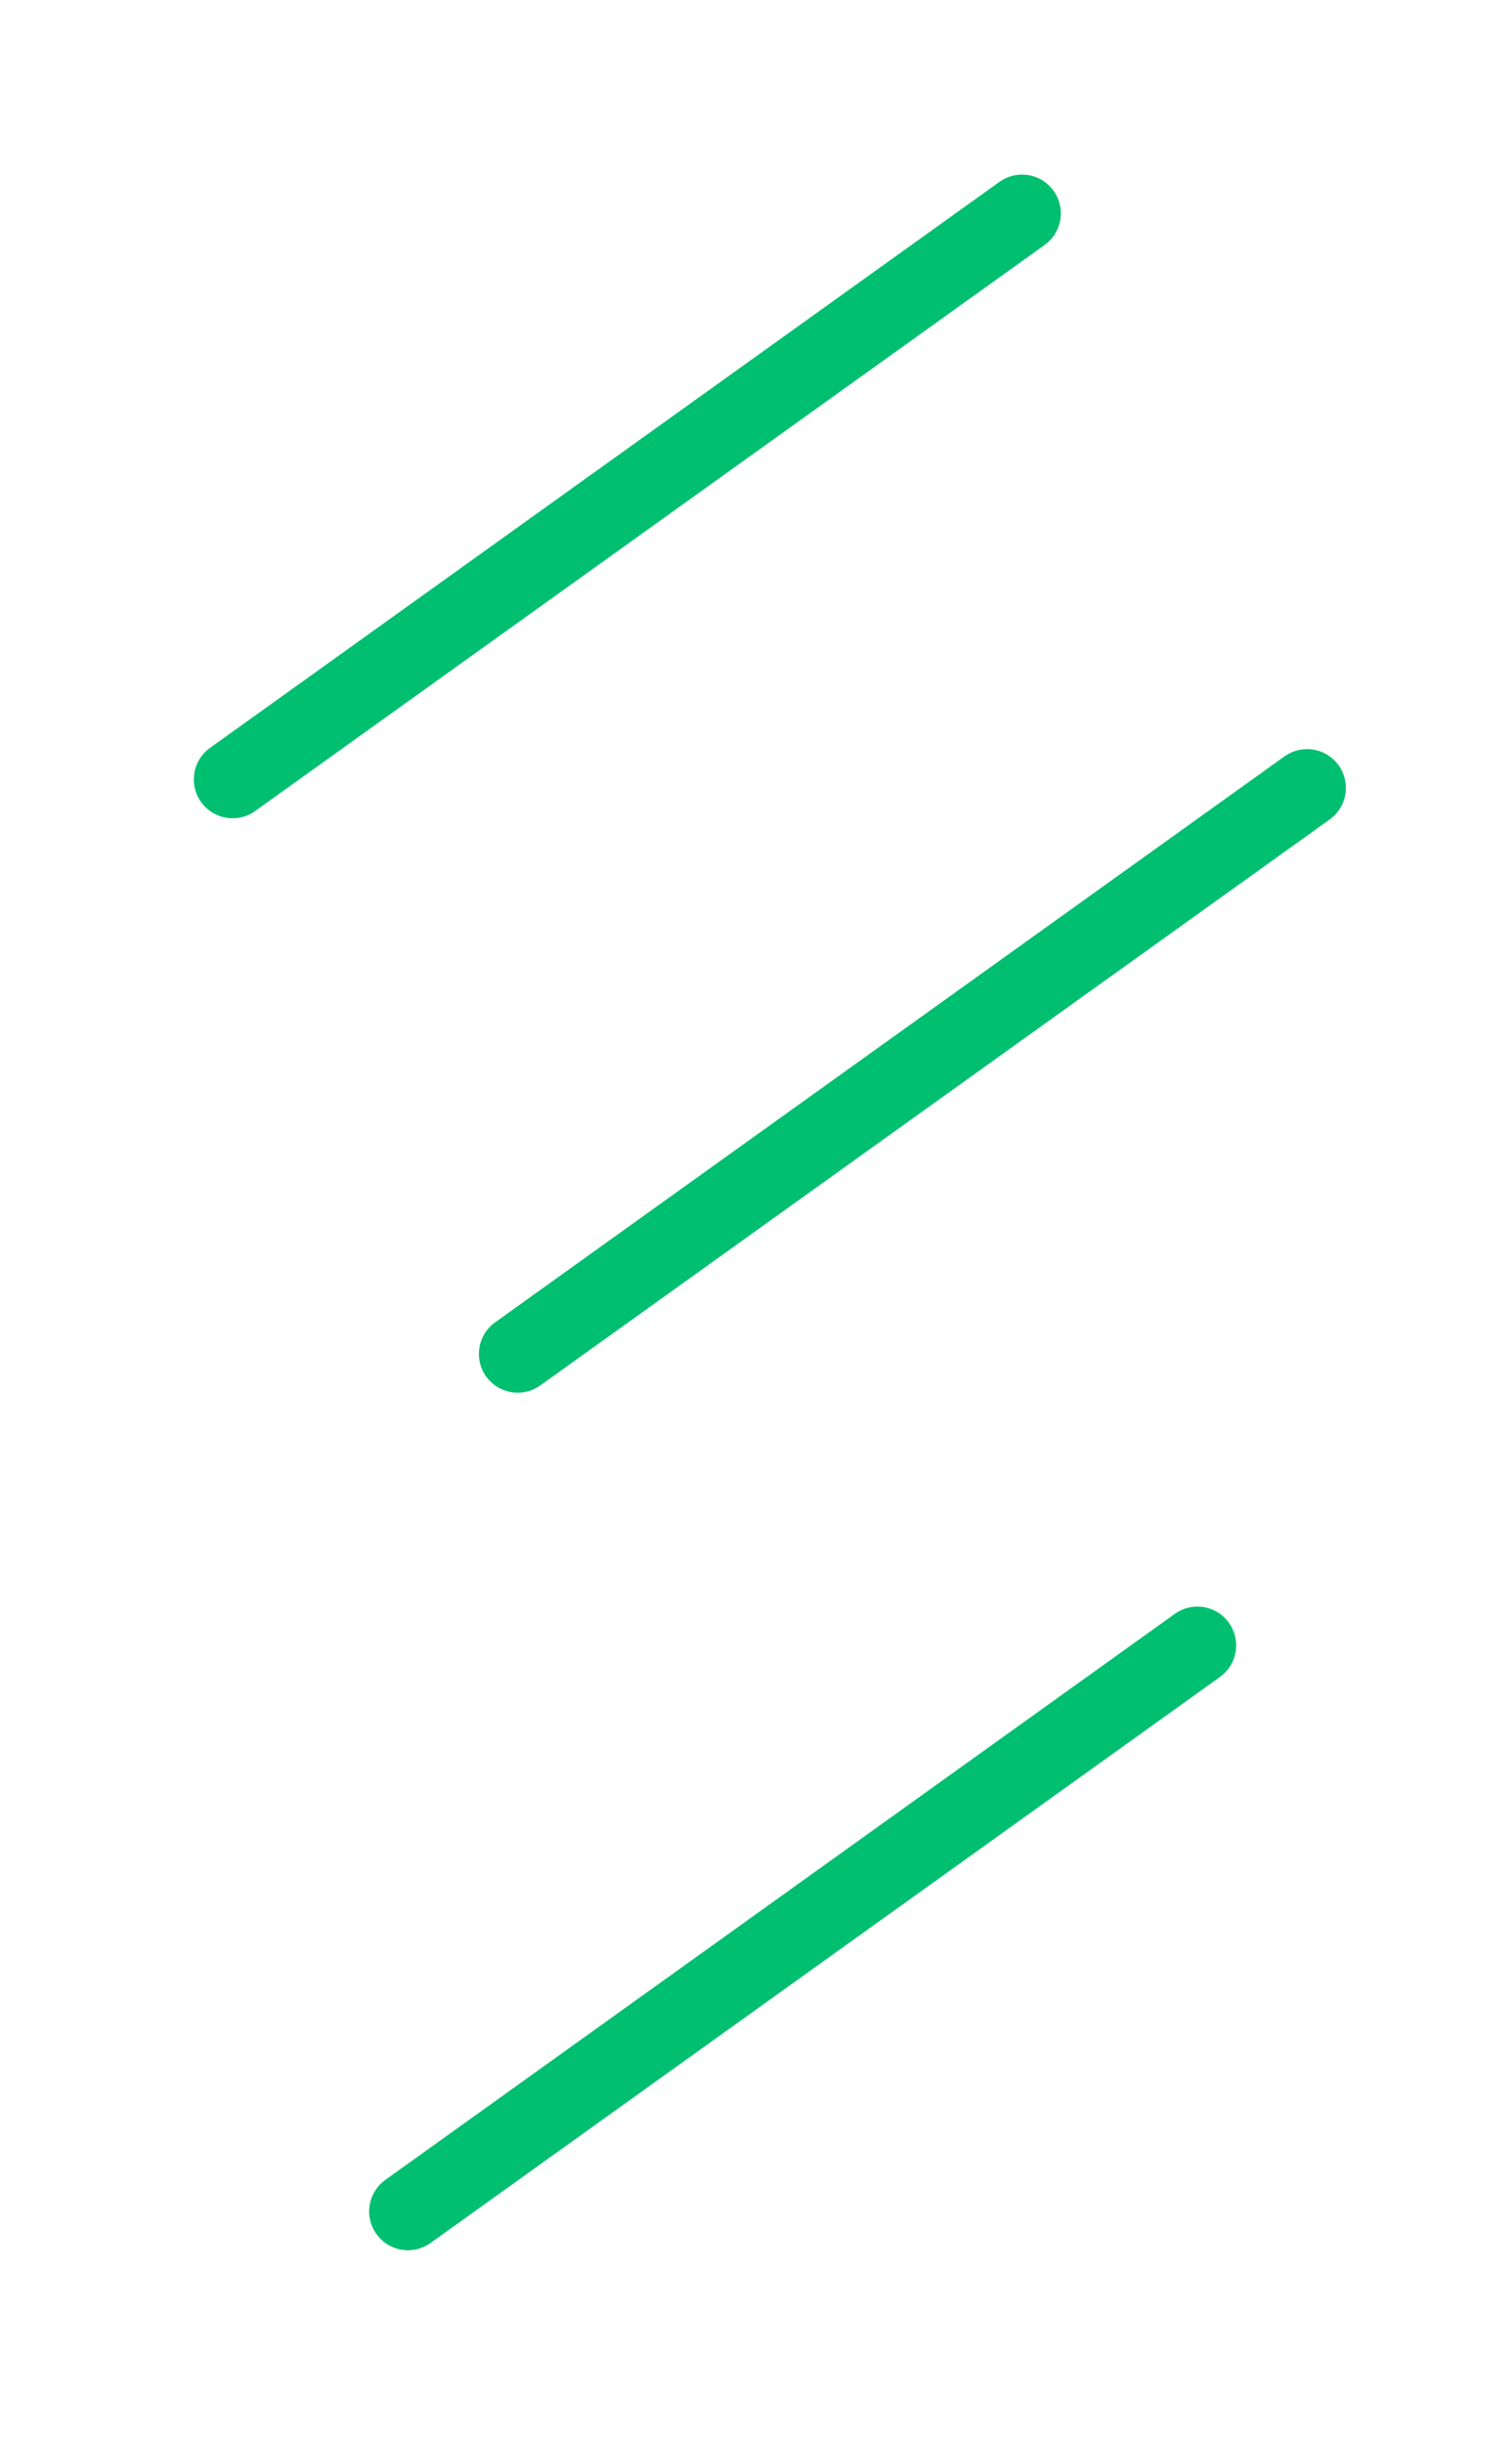 <svg width="26" height="42" viewBox="0 0 26 42" fill="none" xmlns="http://www.w3.org/2000/svg">
<g filter="url(#filter0_d_26_147)">
<path d="M7.015 35.332L20.59 25.606" stroke="#00BF71" stroke-width="1.334" stroke-linecap="round" stroke-linejoin="round"/>
<path d="M4 10.726L17.575 1" stroke="#00BF71" stroke-width="1.334" stroke-linecap="round" stroke-linejoin="round"/>
<path d="M8.902 20.597L22.476 10.872" stroke="#00BF71" stroke-width="1.334" stroke-linecap="round" stroke-linejoin="round"/>
</g>
<defs>
<filter id="filter0_d_26_147" x="0.785" y="0.232" width="24.907" height="41.201" filterUnits="userSpaceOnUse" color-interpolation-filters="sRGB">
<feFlood flood-opacity="0" result="BackgroundImageFix"/>
<feColorMatrix in="SourceAlpha" type="matrix" values="0 0 0 0 0 0 0 0 0 0 0 0 0 0 0 0 0 0 127 0" result="hardAlpha"/>
<feOffset dy="2.667"/>
<feGaussianBlur stdDeviation="1.334"/>
<feComposite in2="hardAlpha" operator="out"/>
<feColorMatrix type="matrix" values="0 0 0 0 0 0 0 0 0 0.749 0 0 0 0 0.443 0 0 0 1 0"/>
<feBlend mode="normal" in2="BackgroundImageFix" result="effect1_dropShadow_26_147"/>
<feBlend mode="normal" in="SourceGraphic" in2="effect1_dropShadow_26_147" result="shape"/>
</filter>
</defs>
</svg>
